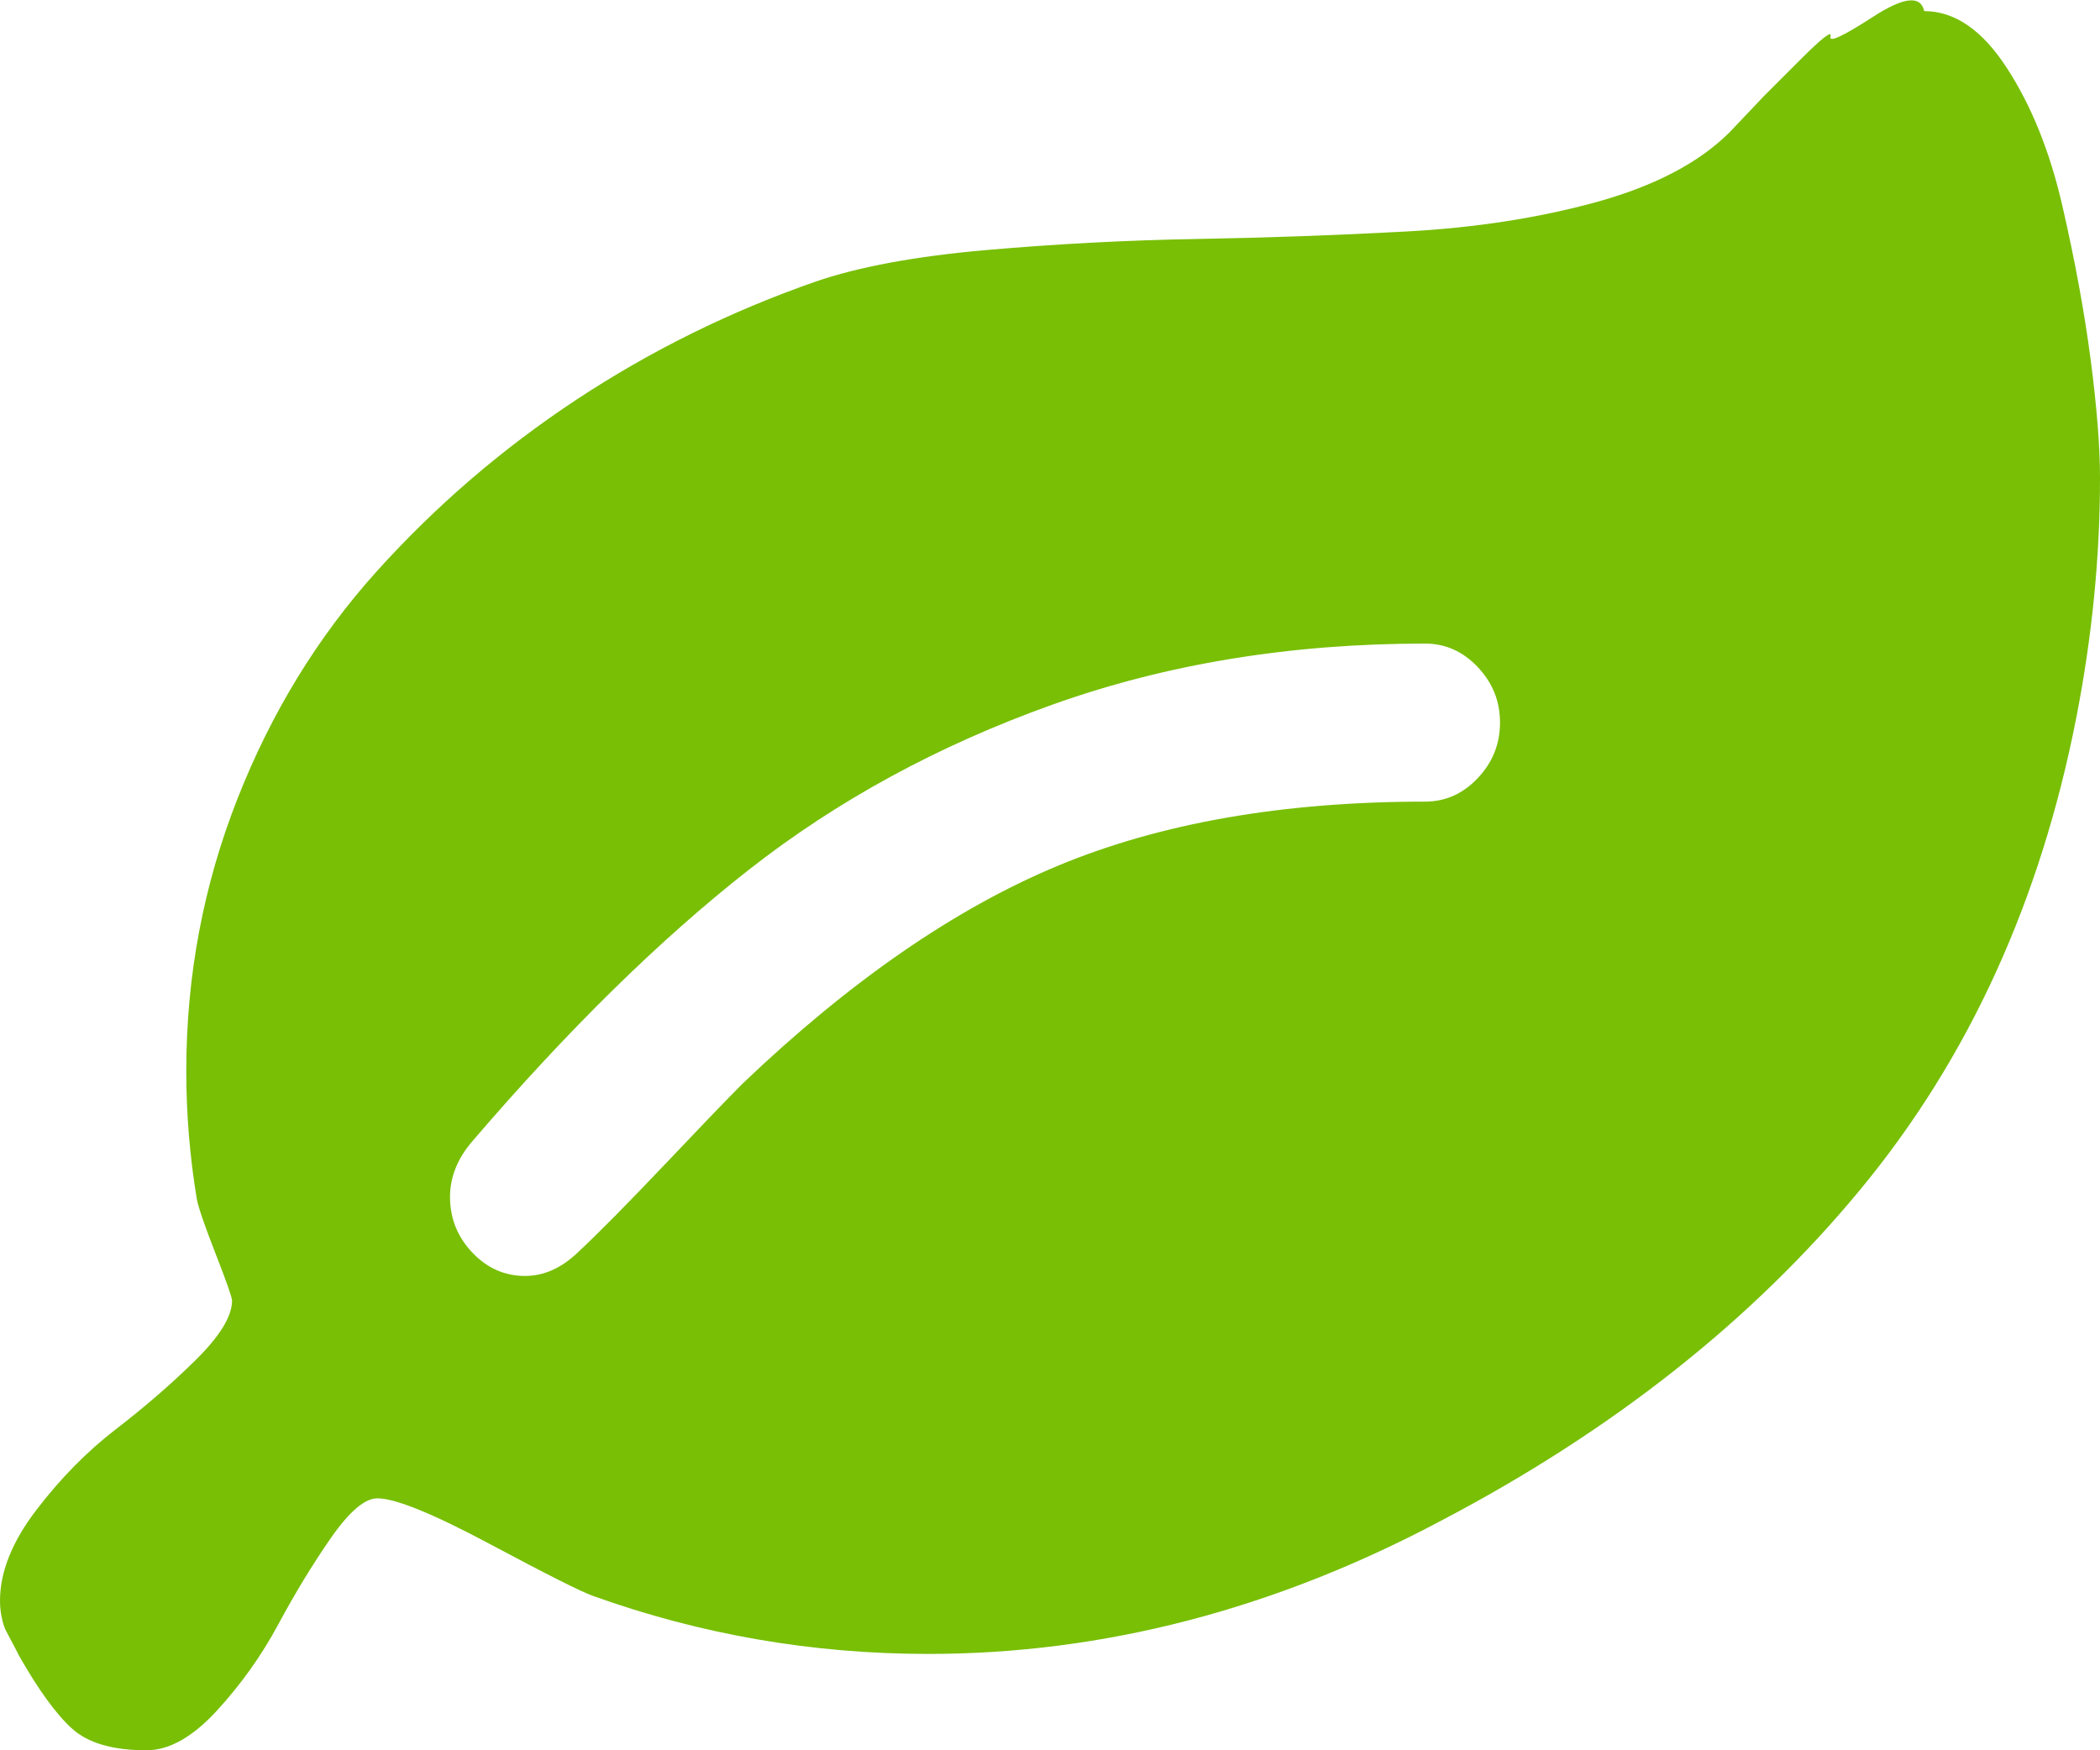﻿<?xml version="1.0" encoding="utf-8"?>
<svg version="1.1" xmlns:xlink="http://www.w3.org/1999/xlink" width="24px" height="20px" xmlns="http://www.w3.org/2000/svg">
  <g transform="matrix(1 0 0 1 -113 -2204 )">
    <path d="M 16.888 8.892  C 17.058 8.713  17.143 8.502  17.143 8.257  C 17.143 8.012  17.058 7.801  16.888 7.622  C 16.719 7.443  16.518 7.354  16.286 7.354  C 14.75 7.354  13.33 7.586  12.027 8.052  C 10.723 8.518  9.565 9.148  8.551 9.944  C 7.538 10.739  6.487 11.771  5.397 13.042  C 5.228 13.239  5.143 13.451  5.143 13.677  C 5.143 13.921  5.228 14.133  5.397 14.312  C 5.567 14.491  5.768 14.58  6 14.58  C 6.214 14.58  6.415 14.491  6.603 14.312  C 6.844 14.086  7.174 13.752  7.594 13.31  C 8.013 12.868  8.312 12.557  8.491 12.378  C 9.714 11.211  10.913 10.383  12.087 9.894  C 13.261 9.405  14.661 9.16  16.286 9.16  C 16.518 9.16  16.719 9.071  16.888 8.892  Z M 23.893 4.107  C 23.964 4.653  24 5.105  24 5.462  C 24 6.356  23.911 7.264  23.732 8.186  C 23.321 10.294  22.498 12.096  21.261 13.592  C 20.025 15.088  18.429 16.349  16.473 17.375  C 14.562 18.391  12.607 18.899  10.607 18.899  C 9.286 18.899  8.009 18.678  6.777 18.236  C 6.643 18.189  6.25 17.991  5.598 17.643  C 4.946 17.295  4.518 17.121  4.312 17.121  C 4.17 17.121  3.993 17.271  3.783 17.572  C 3.574 17.873  3.373 18.203  3.181 18.56  C 2.989 18.918  2.754 19.247  2.478 19.548  C 2.201 19.849  1.933 20  1.674 20  C 1.29 20  1.007 19.918  0.824 19.753  C 0.641 19.588  0.438 19.308  0.214 18.913  C 0.196 18.876  0.17 18.824  0.134 18.758  C 0.098 18.692  0.074 18.645  0.06 18.617  C 0.047 18.589  0.033 18.544  0.02 18.483  C 0.007 18.422  0 18.358  0 18.292  C 0 17.963  0.138 17.617  0.415 17.255  C 0.692 16.892  0.996 16.584  1.326 16.33  C 1.656 16.076  1.96 15.813  2.237 15.54  C 2.513 15.267  2.652 15.041  2.652 14.862  C 2.652 14.825  2.589 14.646  2.464 14.326  C 2.339 14.006  2.268 13.799  2.25 13.705  C 2.17 13.225  2.129 12.736  2.129 12.237  C 2.129 11.155  2.324 10.12  2.712 9.132  C 3.1 8.144  3.632 7.276  4.306 6.528  C 4.98 5.78  5.741 5.126  6.589 4.566  C 7.438 4.006  8.348 3.557  9.321 3.218  C 9.812 3.049  10.46 2.929  11.263 2.858  C 12.067 2.788  12.868 2.745  13.667 2.731  C 14.467 2.717  15.263 2.689  16.058 2.646  C 16.853 2.604  17.583 2.491  18.248 2.308  C 18.913 2.124  19.42 1.858  19.768 1.51  L 20.163 1.094  C 20.163 1.094  20.295 0.962  20.558 0.699  C 20.821 0.435  20.942 0.341  20.92 0.416  C 20.897 0.492  21.06 0.416  21.408 0.191  C 21.757 -0.035  21.951 -0.056  21.991 0.127  C 22.339 0.127  22.654 0.343  22.935 0.776  C 23.217 1.209  23.429 1.736  23.571 2.357  C 23.714 2.978  23.821 3.562  23.893 4.107  Z " fill-rule="nonzero" fill="#77be05" stroke="none" fill-opacity="0.992" transform="matrix(1 0 0 1 113 2204 )" />
  </g>
</svg>